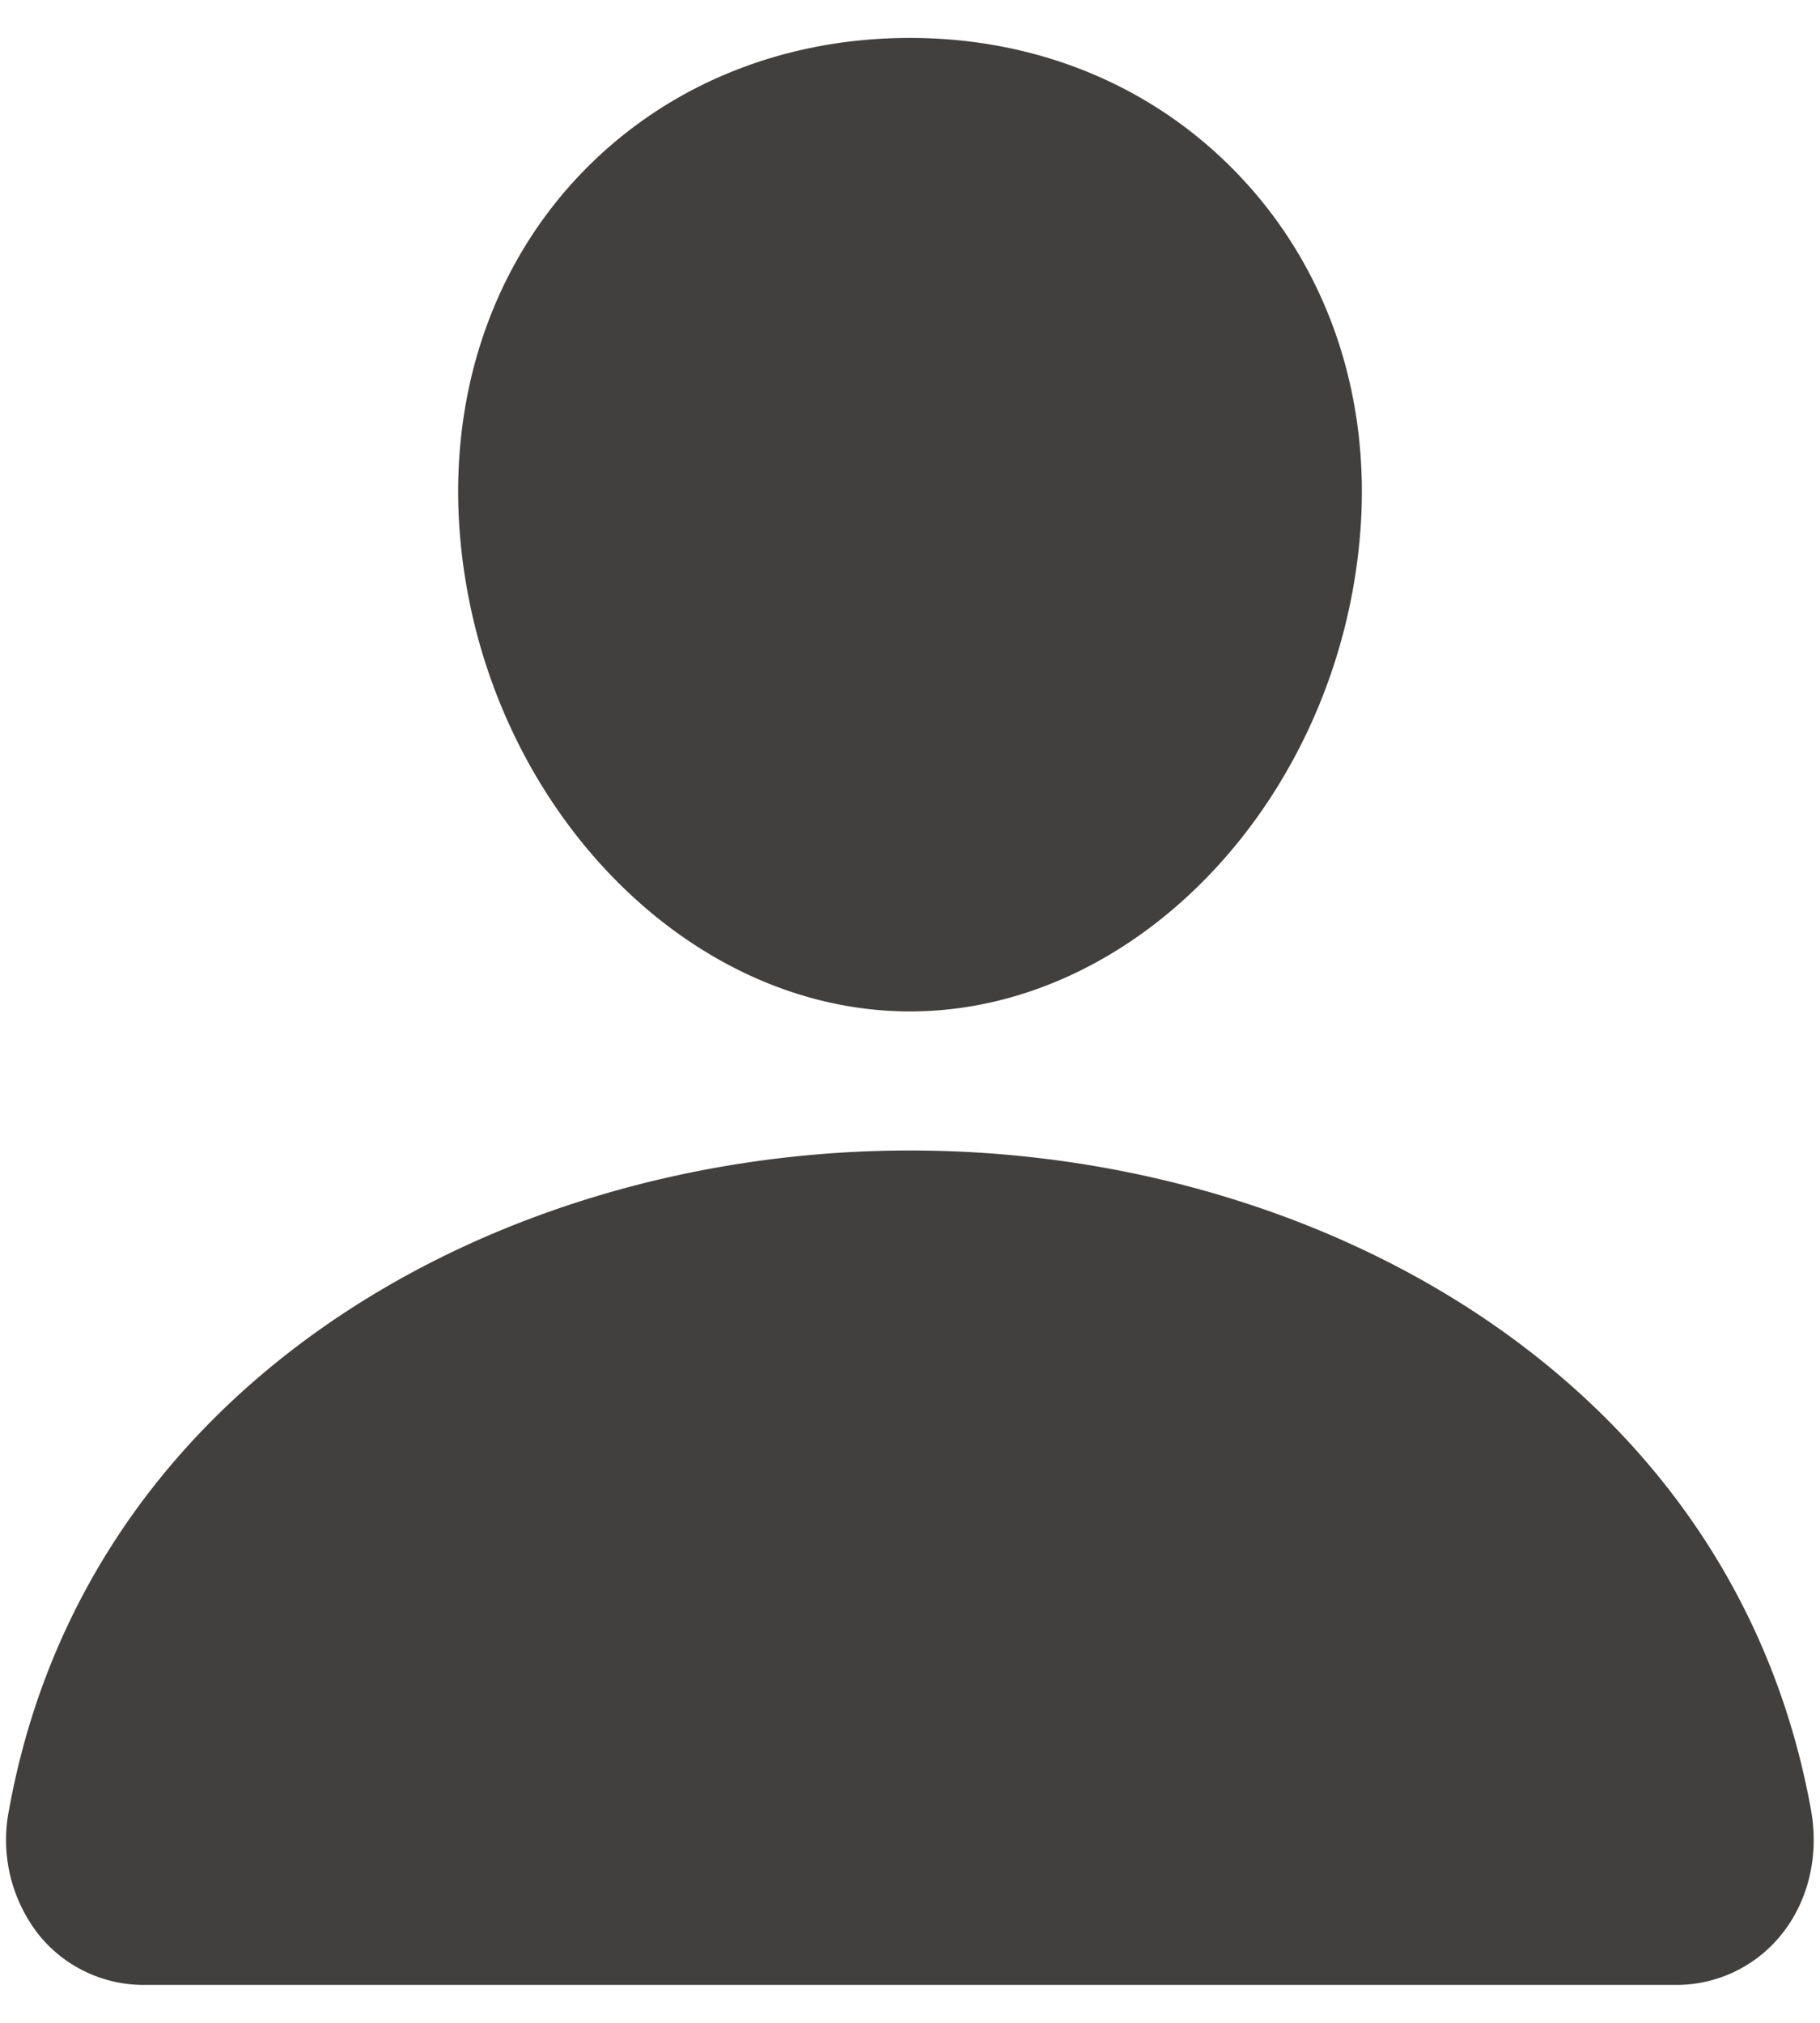 <svg width="18" height="20" fill="none" xmlns="http://www.w3.org/2000/svg"><path d="M12.293 1.775C11.457.872 10.29.375 9 .375c-1.296 0-2.467.494-3.3 1.391-.841.907-1.251 2.14-1.155 3.471C4.736 7.864 6.735 10 9 10c2.266 0 4.261-2.136 4.455-4.762.097-1.319-.315-2.55-1.162-3.463zm4.27 17.85H1.438a1.332 1.332 0 01-1.04-.478 1.517 1.517 0 01-.309-1.251c.363-2.012 1.495-3.702 3.274-4.888 1.58-1.053 3.582-1.633 5.637-1.633 2.055 0 4.057.58 5.638 1.633 1.779 1.186 2.91 2.876 3.273 4.887.083.462-.03.918-.308 1.251a1.332 1.332 0 01-1.04.479z" fill="#41403E"/></svg>